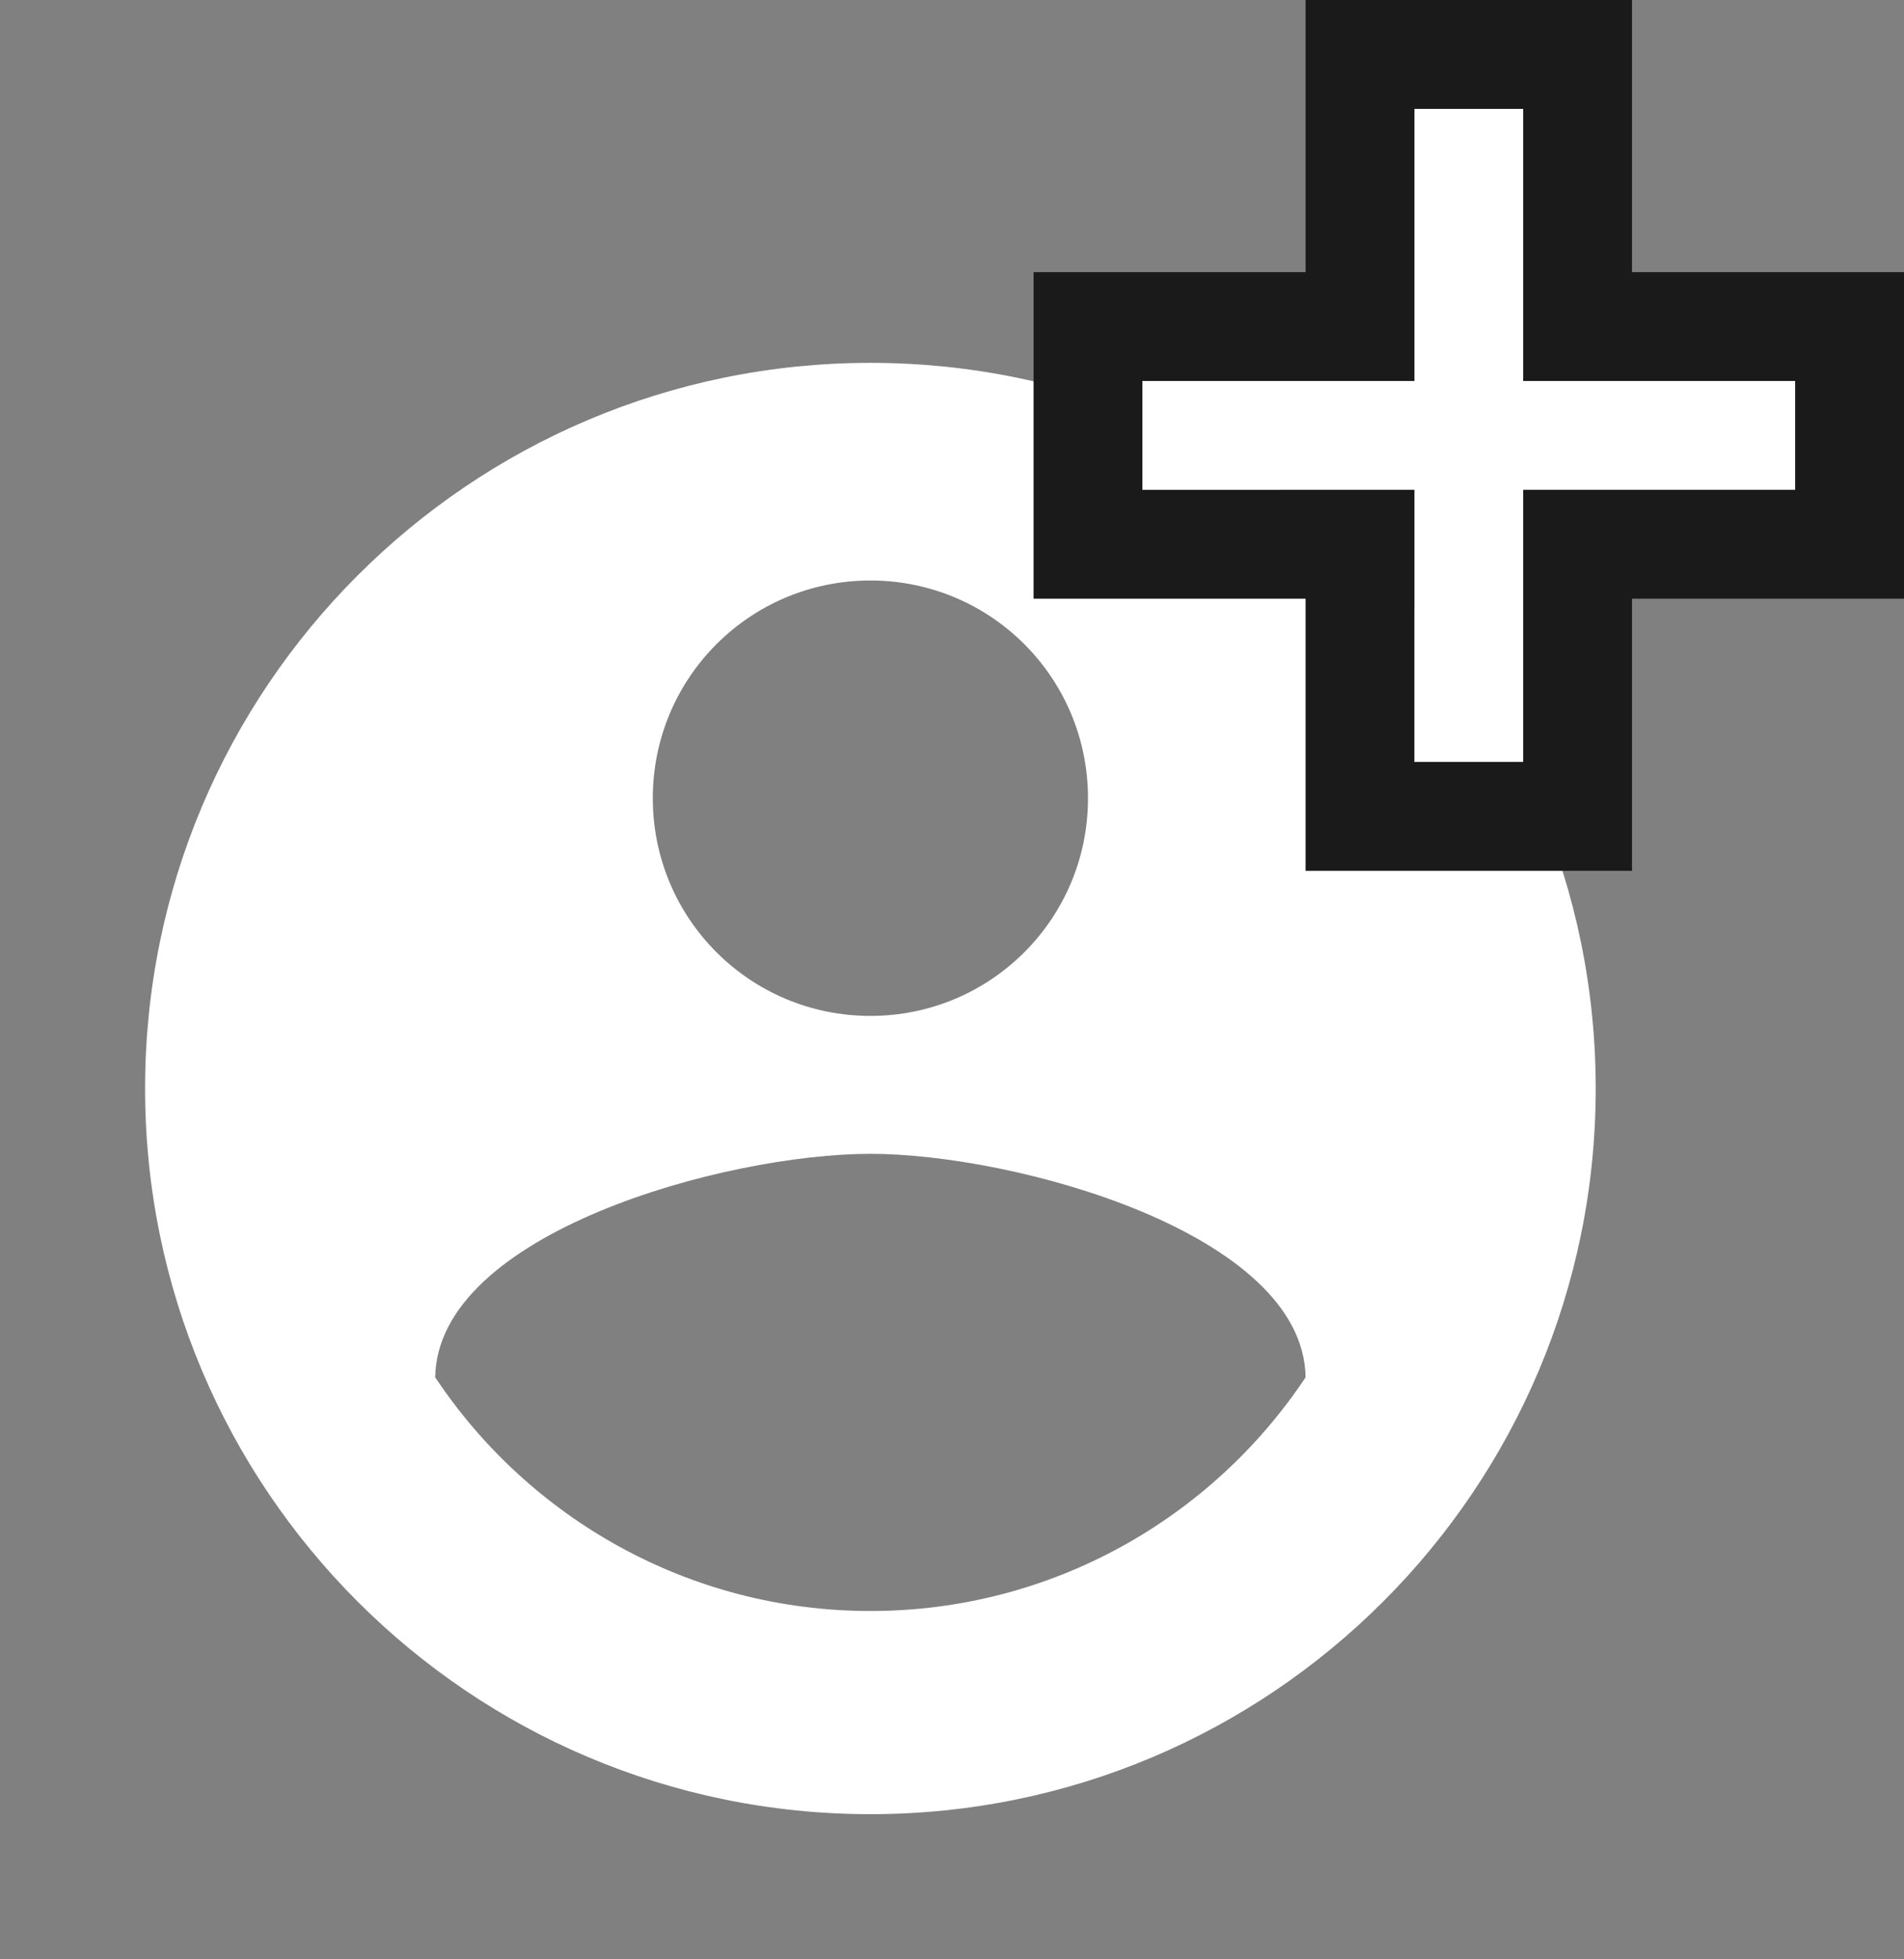 <svg width="35" height="36" viewBox="0 0 35 36" fill="none" xmlns="http://www.w3.org/2000/svg">
<rect x="0" y="0" width="35" height="36" fill="#808080" stroke="none"/>
<path d="M16 6.667C8.64 6.667 2.667 12.64 2.667 20C2.667 27.36 8.64 33.333 16 33.333C23.36 33.333 29.333 27.36 29.333 20C29.333 12.64 23.36 6.667 16 6.667ZM16 10.666C18.213 10.666 20 12.453 20 14.666C20 16.88 18.213 18.666 16 18.666C13.787 18.666 12 16.88 12 14.666C12 12.453 13.787 10.666 16 10.666ZM16 29.6C12.667 29.6 9.72 27.893 8 25.306C8.04 22.653 13.333 21.2 16 21.2C18.653 21.2 23.96 22.653 24 25.306C22.28 27.893 19.333 29.6 16 29.6Z" fill="white"/>
<path d="M33 7H28V2H26V7H21V9H26V14H28V9H33V7Z" fill="white"/>
<path fill-rule="evenodd" clip-rule="evenodd" d="M35 5V11H30V16H24V11H19V5H24V0H30V5H35ZM26 7H21V9H26V14H28V9H33V7H28V2H26V7Z" fill="#1A1A1A"/>
</svg>
